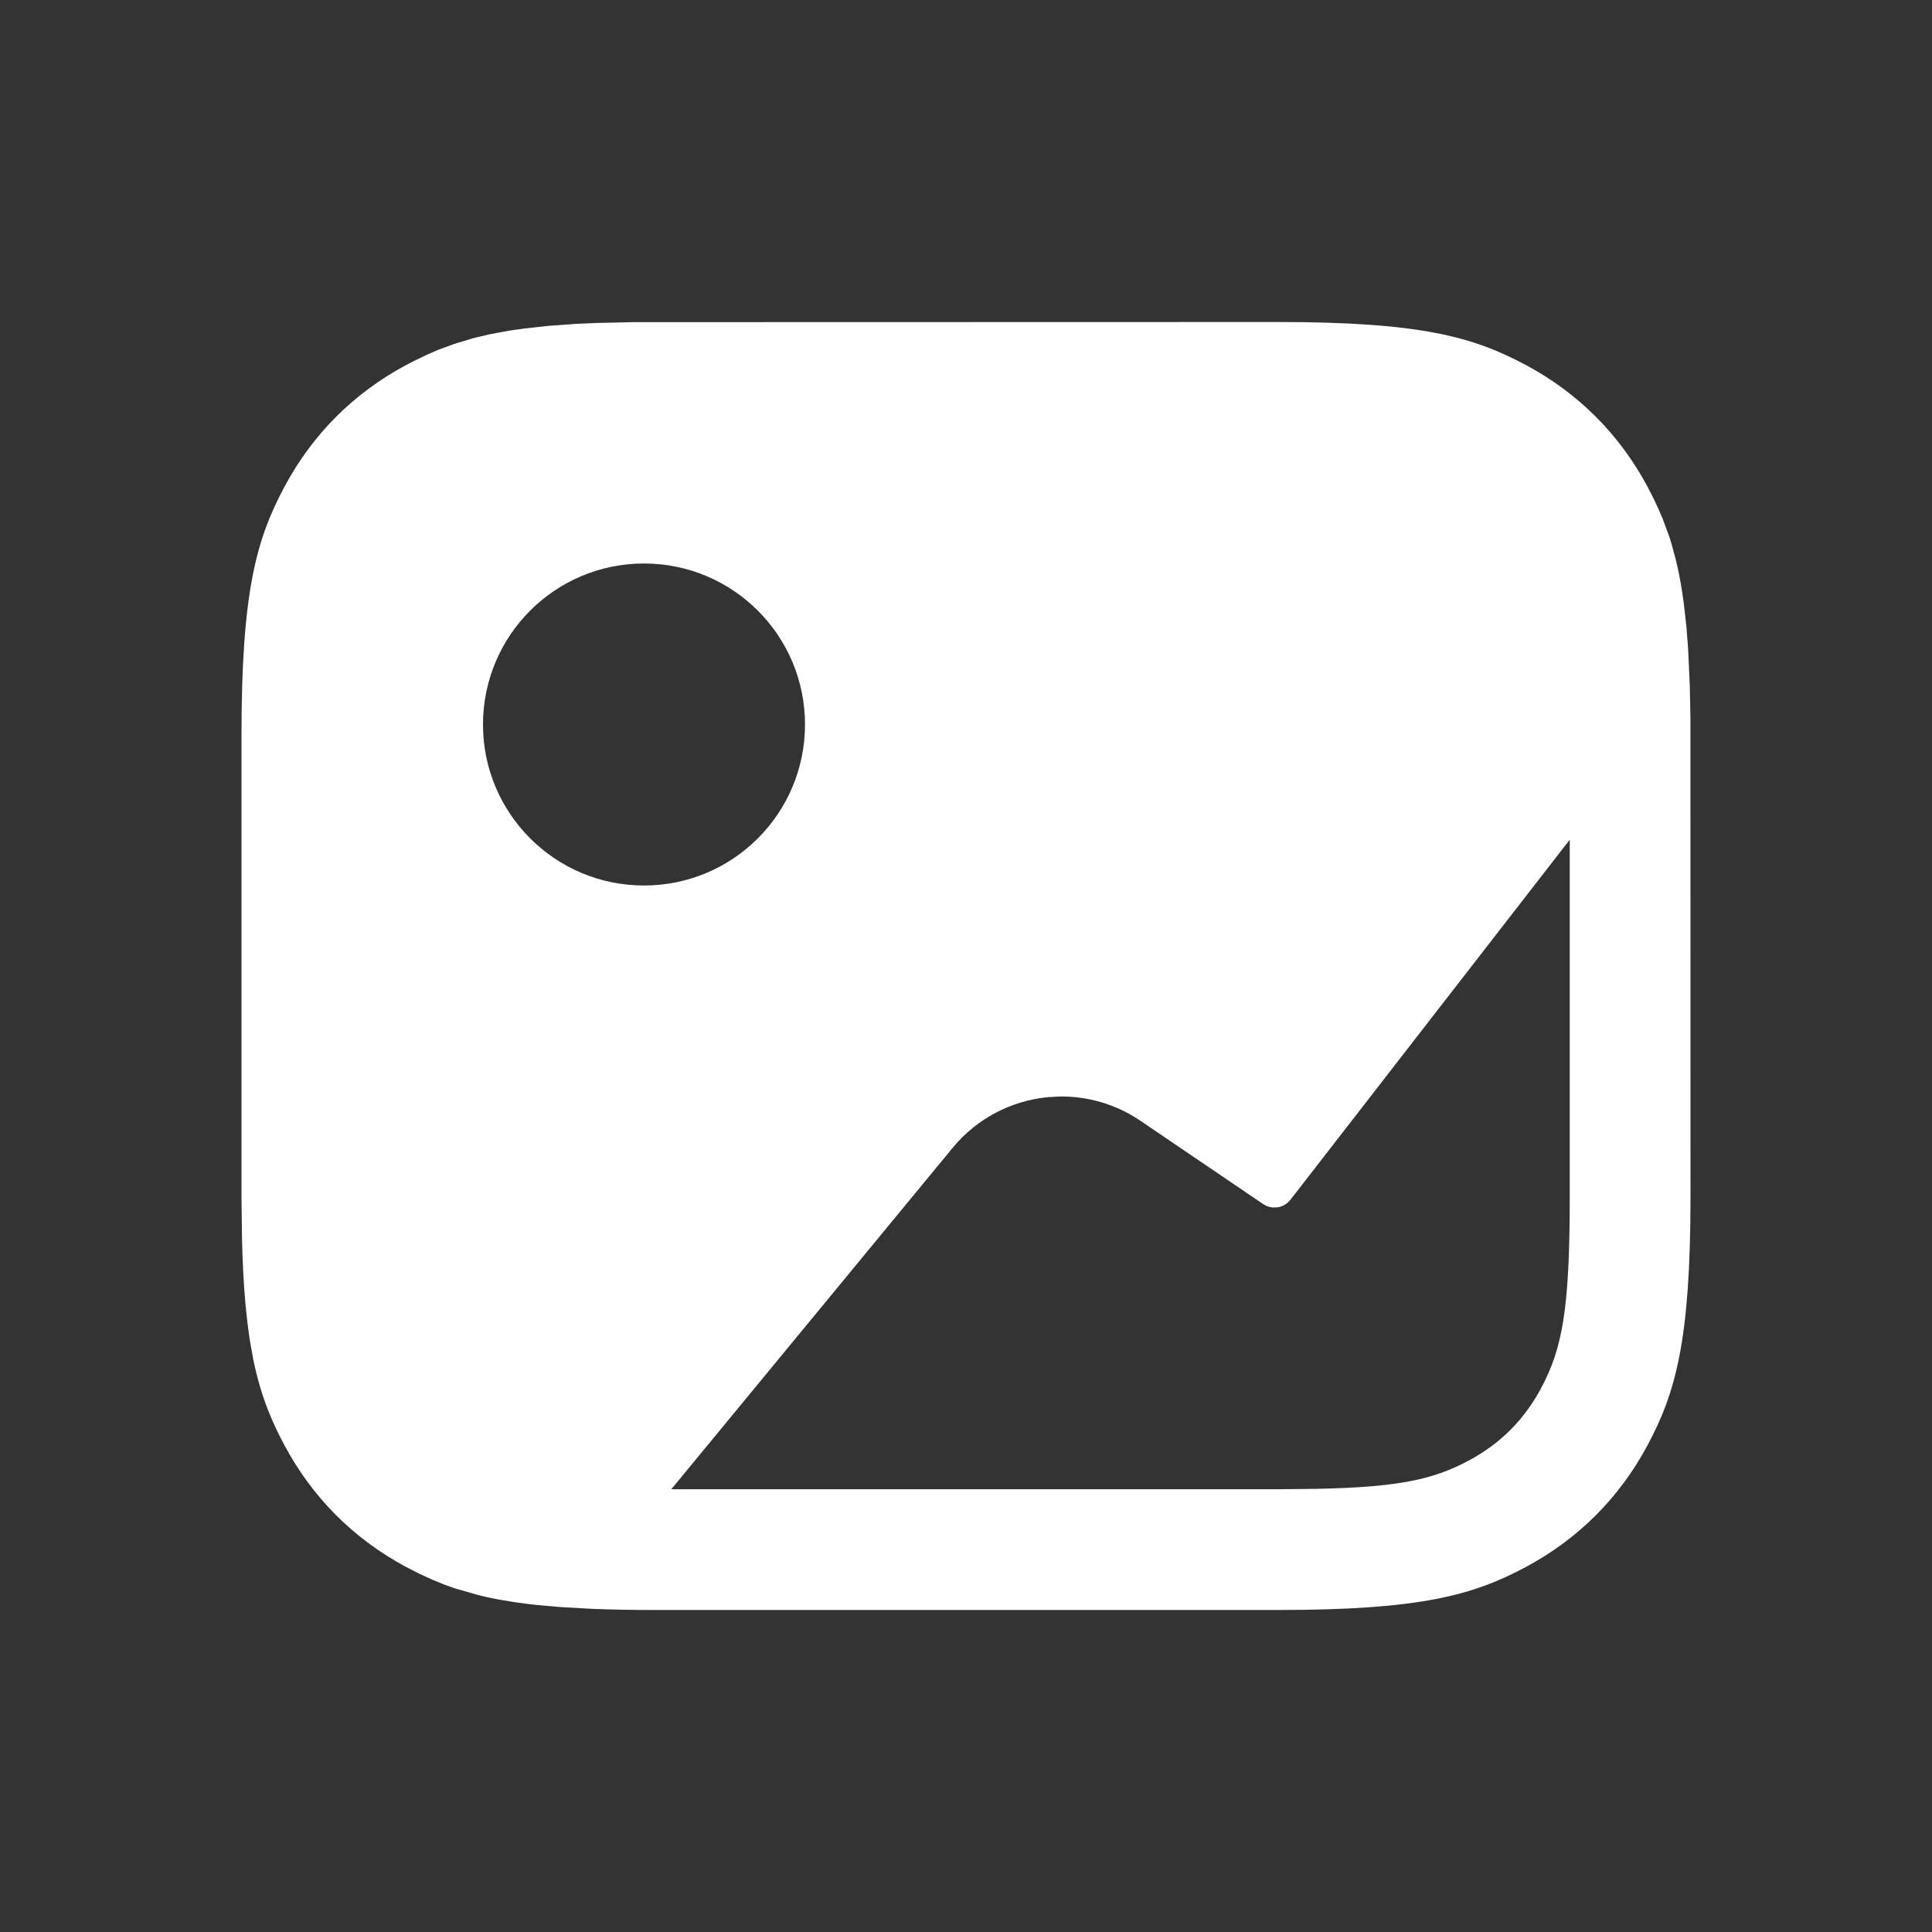 <?xml version="1.0" encoding="UTF-8"?>
<svg width="24px" height="24px" viewBox="0 0 24 24" version="1.1" xmlns="http://www.w3.org/2000/svg" xmlns:xlink="http://www.w3.org/1999/xlink">
  <rect x="0" y="0" width="24" height="24" fill="#333333" stroke="none"/>
  <title>Icon/Image/Filled</title>
  <g id="💎-Icons" stroke="none" stroke-width="1" fill="none" fill-rule="evenodd">
    <g id="Icon/Image/Filled" fill="#FFFFFF">
      <path d="M3.055,16.257 L3.048,16.187 C3.027,15.951 3.013,15.685 3.006,15.38 L3,14.872 L3,9.128 C3,7.345 3.186,6.698 3.534,6.046 C3.883,5.394 4.394,4.883 5.046,4.534 L5.149,4.481 L5.32,4.399 L5.448,4.344 L5.643,4.272 L5.893,4.197 L6.086,4.152 L6.329,4.107 L6.514,4.081 L6.813,4.048 L7.16,4.023 L7.415,4.012 L7.856,4.002 L15.872,4 C17.655,4 18.302,4.186 18.954,4.534 C19.606,4.883 20.117,5.394 20.466,6.046 C20.511,6.131 20.553,6.215 20.593,6.302 L20.654,6.444 L20.737,6.668 L20.764,6.755 L20.814,6.938 C20.845,7.064 20.873,7.201 20.896,7.352 L20.916,7.49 L20.949,7.781 L20.97,8.055 L20.991,8.509 L20.999,8.91 L21,14.872 C21,16.655 20.814,17.302 20.466,17.954 C20.117,18.606 19.606,19.117 18.954,19.466 C18.302,19.814 17.655,20 15.872,20 L8.128,20 C7.846,20 7.593,19.995 7.364,19.986 L6.965,19.964 L6.654,19.936 L6.541,19.923 C6.439,19.91 6.344,19.896 6.255,19.88 C6.146,19.862 6.046,19.841 5.951,19.817 L5.657,19.733 L5.526,19.687 L5.381,19.628 L5.206,19.548 L5.046,19.466 C4.394,19.117 3.883,18.606 3.534,17.954 C3.476,17.845 3.422,17.736 3.373,17.622 L3.336,17.532 C3.261,17.345 3.199,17.14 3.148,16.897 L3.107,16.671 L3.097,16.605 C3.081,16.497 3.067,16.382 3.055,16.257 Z M19.5,10.431 L16.03,14.904 C15.989,14.956 15.932,14.988 15.871,14.998 L15.81,15 C15.769,14.996 15.728,14.982 15.692,14.958 L14.167,13.923 C13.859,13.714 13.507,13.616 13.159,13.621 L13.01,13.63 C12.565,13.675 12.138,13.89 11.834,14.259 L8.339,18.5 L15.872,18.5 L16.356,18.495 C17.392,18.474 17.814,18.374 18.246,18.143 C18.637,17.934 18.934,17.637 19.143,17.246 C19.407,16.752 19.5,16.271 19.5,14.872 L19.5,10.431 Z M8,7 C6.895,7 6,7.895 6,9 C6,10.105 6.895,11 8,11 C9.105,11 10,10.105 10,9 C10,7.895 9.105,7 8,7 Z" id="Shape"></path>
    </g>
  </g>
</svg>

